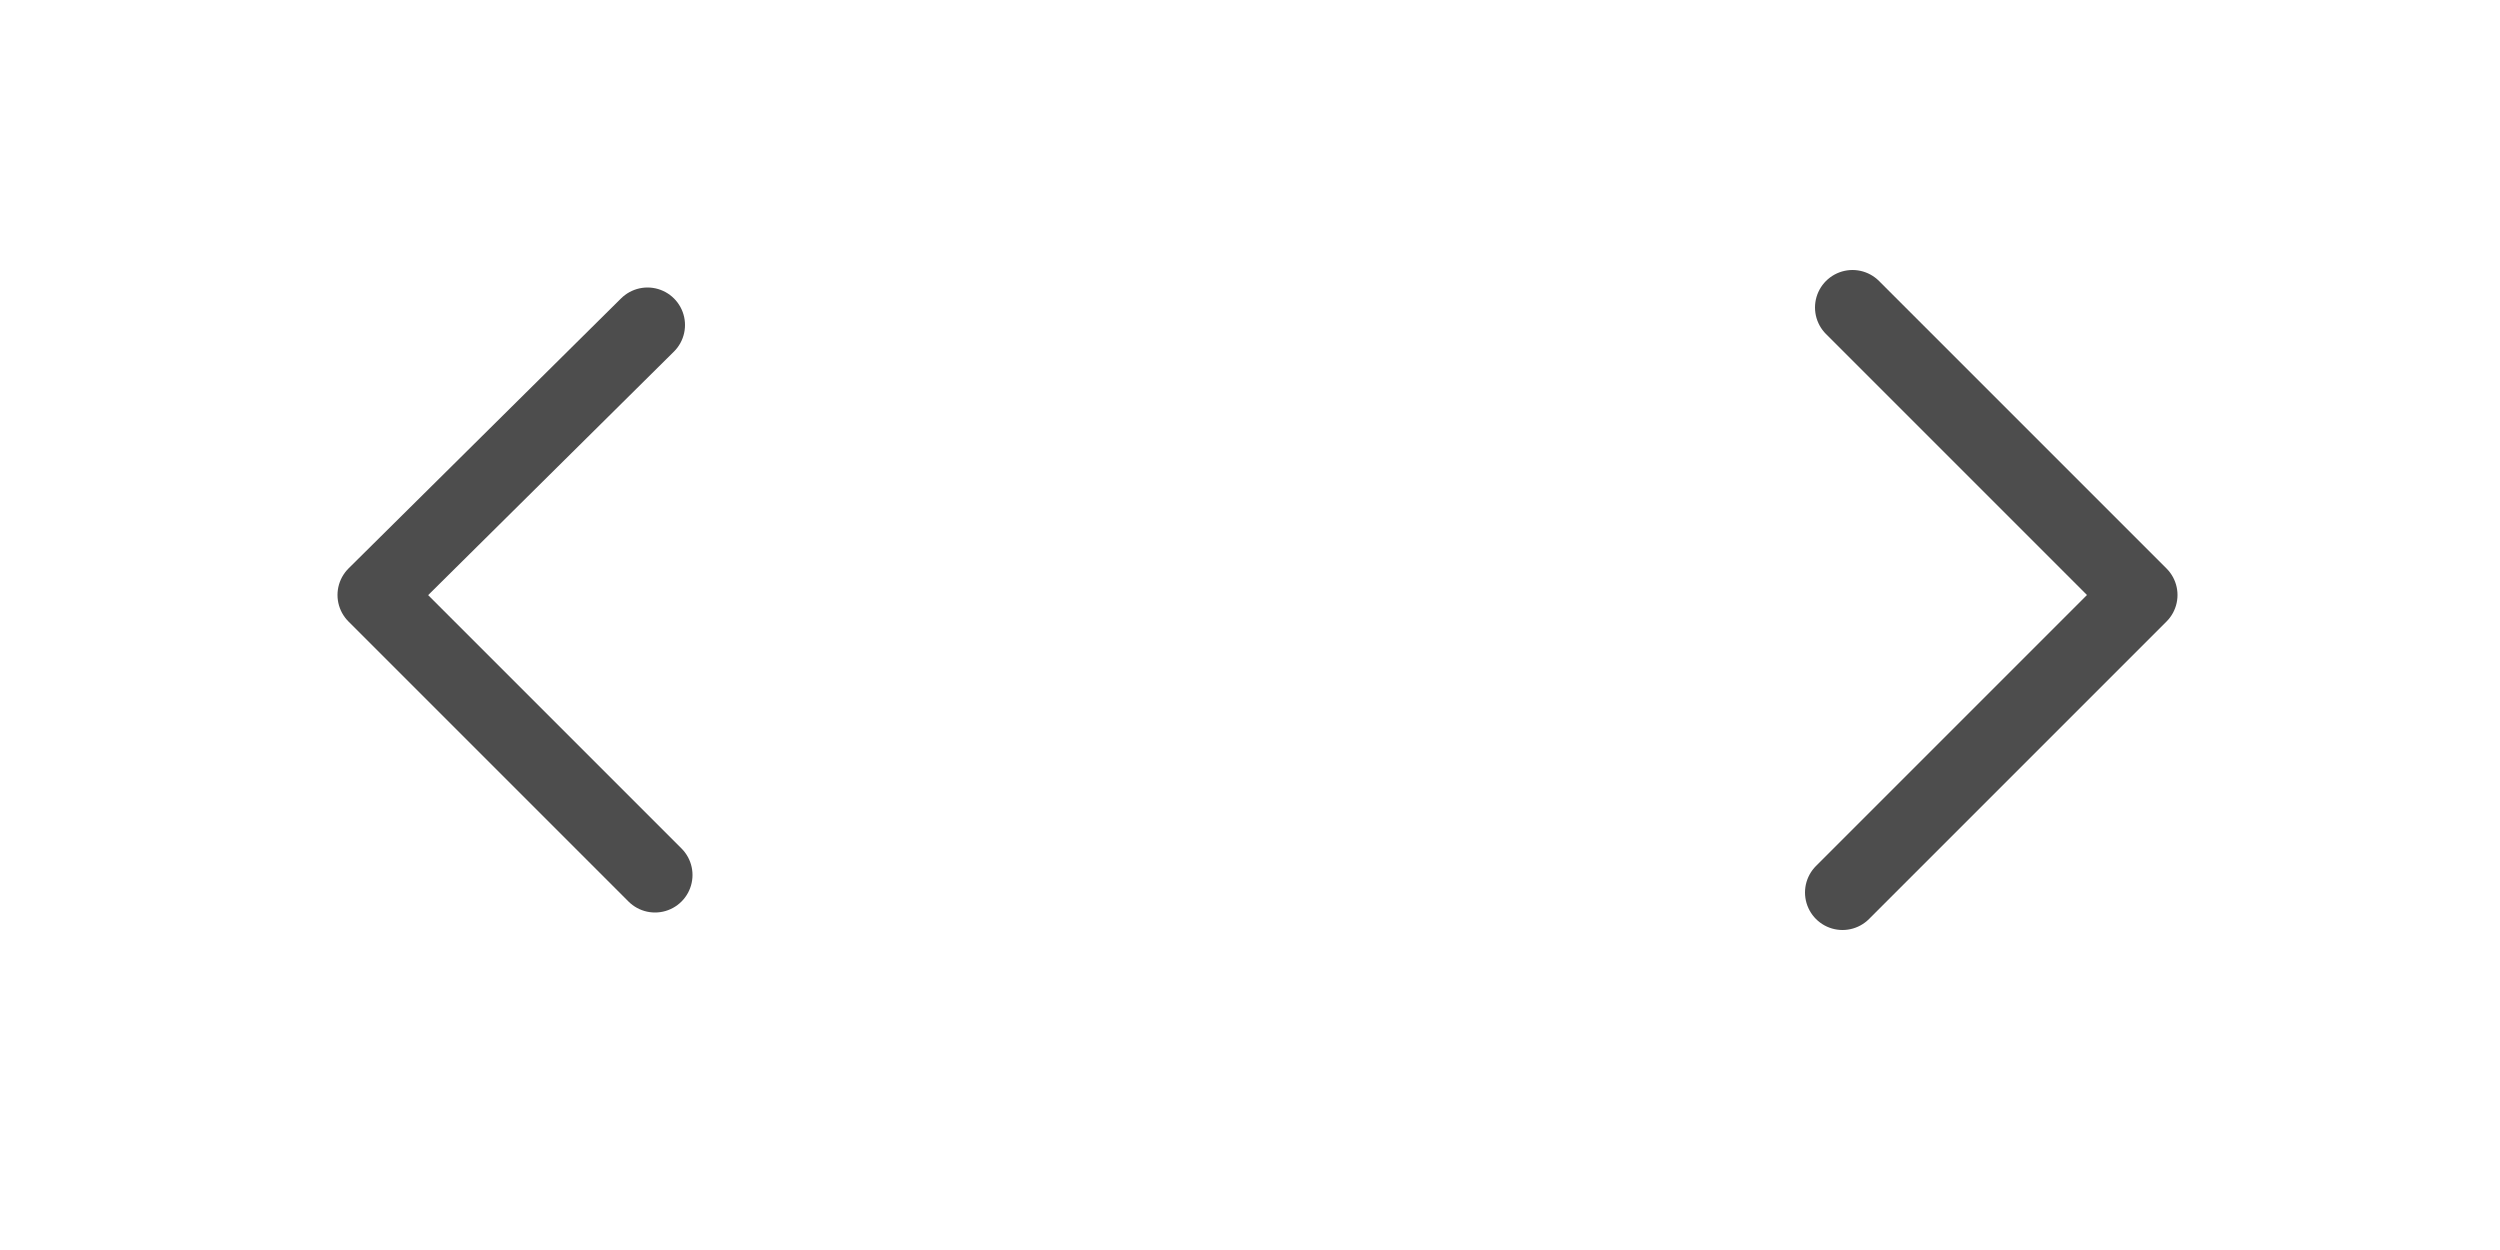 <?xml version="1.0" encoding="utf-8"?>
<!-- Generator: Adobe Illustrator 19.2.1, SVG Export Plug-In . SVG Version: 6.00 Build 0)  -->
<svg version="1.1" id="Layer_1" xmlns="http://www.w3.org/2000/svg" xmlns:xlink="http://www.w3.org/1999/xlink" x="0px" y="0px"
	 viewBox="0 0 100 50" style="enable-background:new 0 0 100 50;" xml:space="preserve">
<style type="text/css">
	.st0{fill:none;stroke:#4D4D4D;stroke-width:3;stroke-linecap:round;stroke-linejoin:round;stroke-miterlimit:10;}
</style>
<polyline class="st0" points="26.2,35 15,23.8 25.9,13 "/>
<polyline class="st0" points="73.7,35.7 85.6,23.8 74.1,12.3 "/>
</svg>
